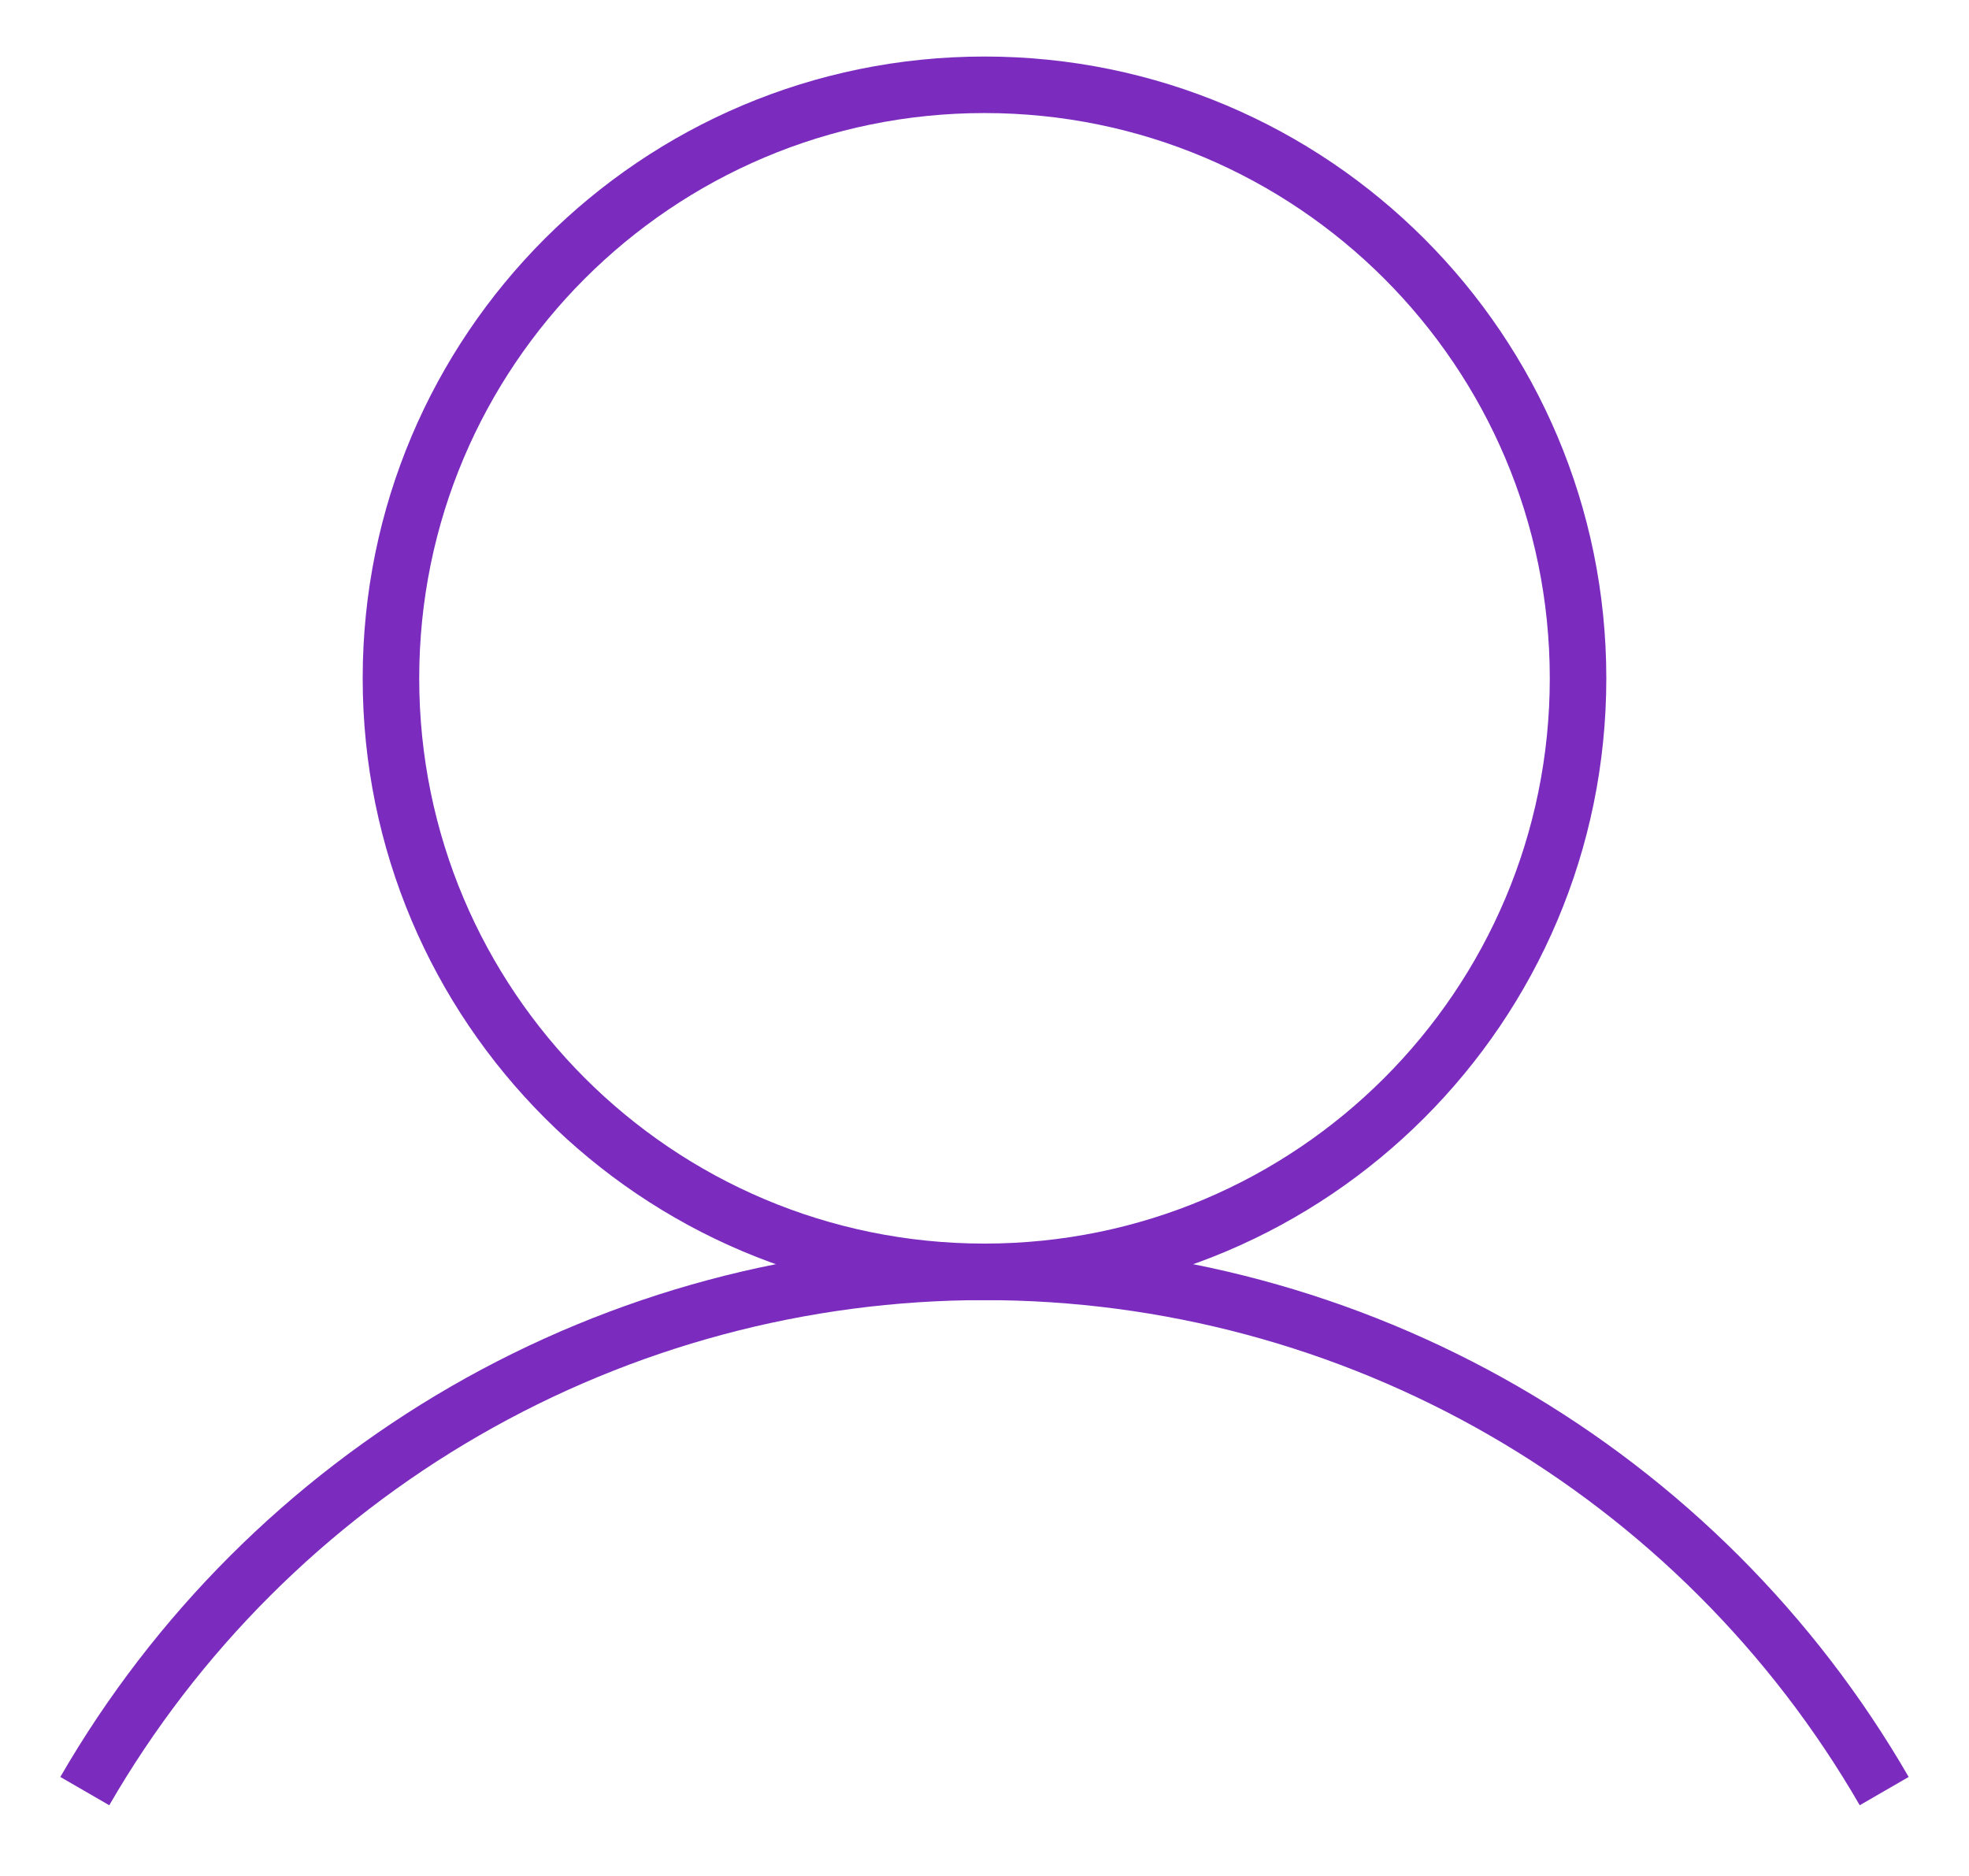 <svg width="34.832" height="33.186" fill="none" version="1.1" viewBox="0 0 34.832 33.186" xmlns="http://www.w3.org/2000/svg">
 <g transform="translate(-3.584 -3.75)" clipPath="url(#a)" stroke="#7b2cbf" strokeWidth="3">
  <path d="m21 26.25c5.799 0 10.5-4.701 10.5-10.5s-4.701-10.5-10.5-10.5-10.5 4.701-10.5 10.5 4.701 10.5 10.5 10.5z" strokeMiterlimit="10"/>
  <path d="m5.084 35.436c1.614-2.793 3.934-5.112 6.728-6.725 2.794-1.612 5.963-2.461 9.188-2.461s6.395 0.849 9.188 2.461c2.794 1.613 5.114 3.932 6.728 6.725" strokeLinecap="round" strokeLinejoin="round"/>
 </g>
 <defs>
  <clipPath id="a">
   <rect width="42" height="42" fill="#fff"/>
  </clipPath>
 </defs>
</svg>
